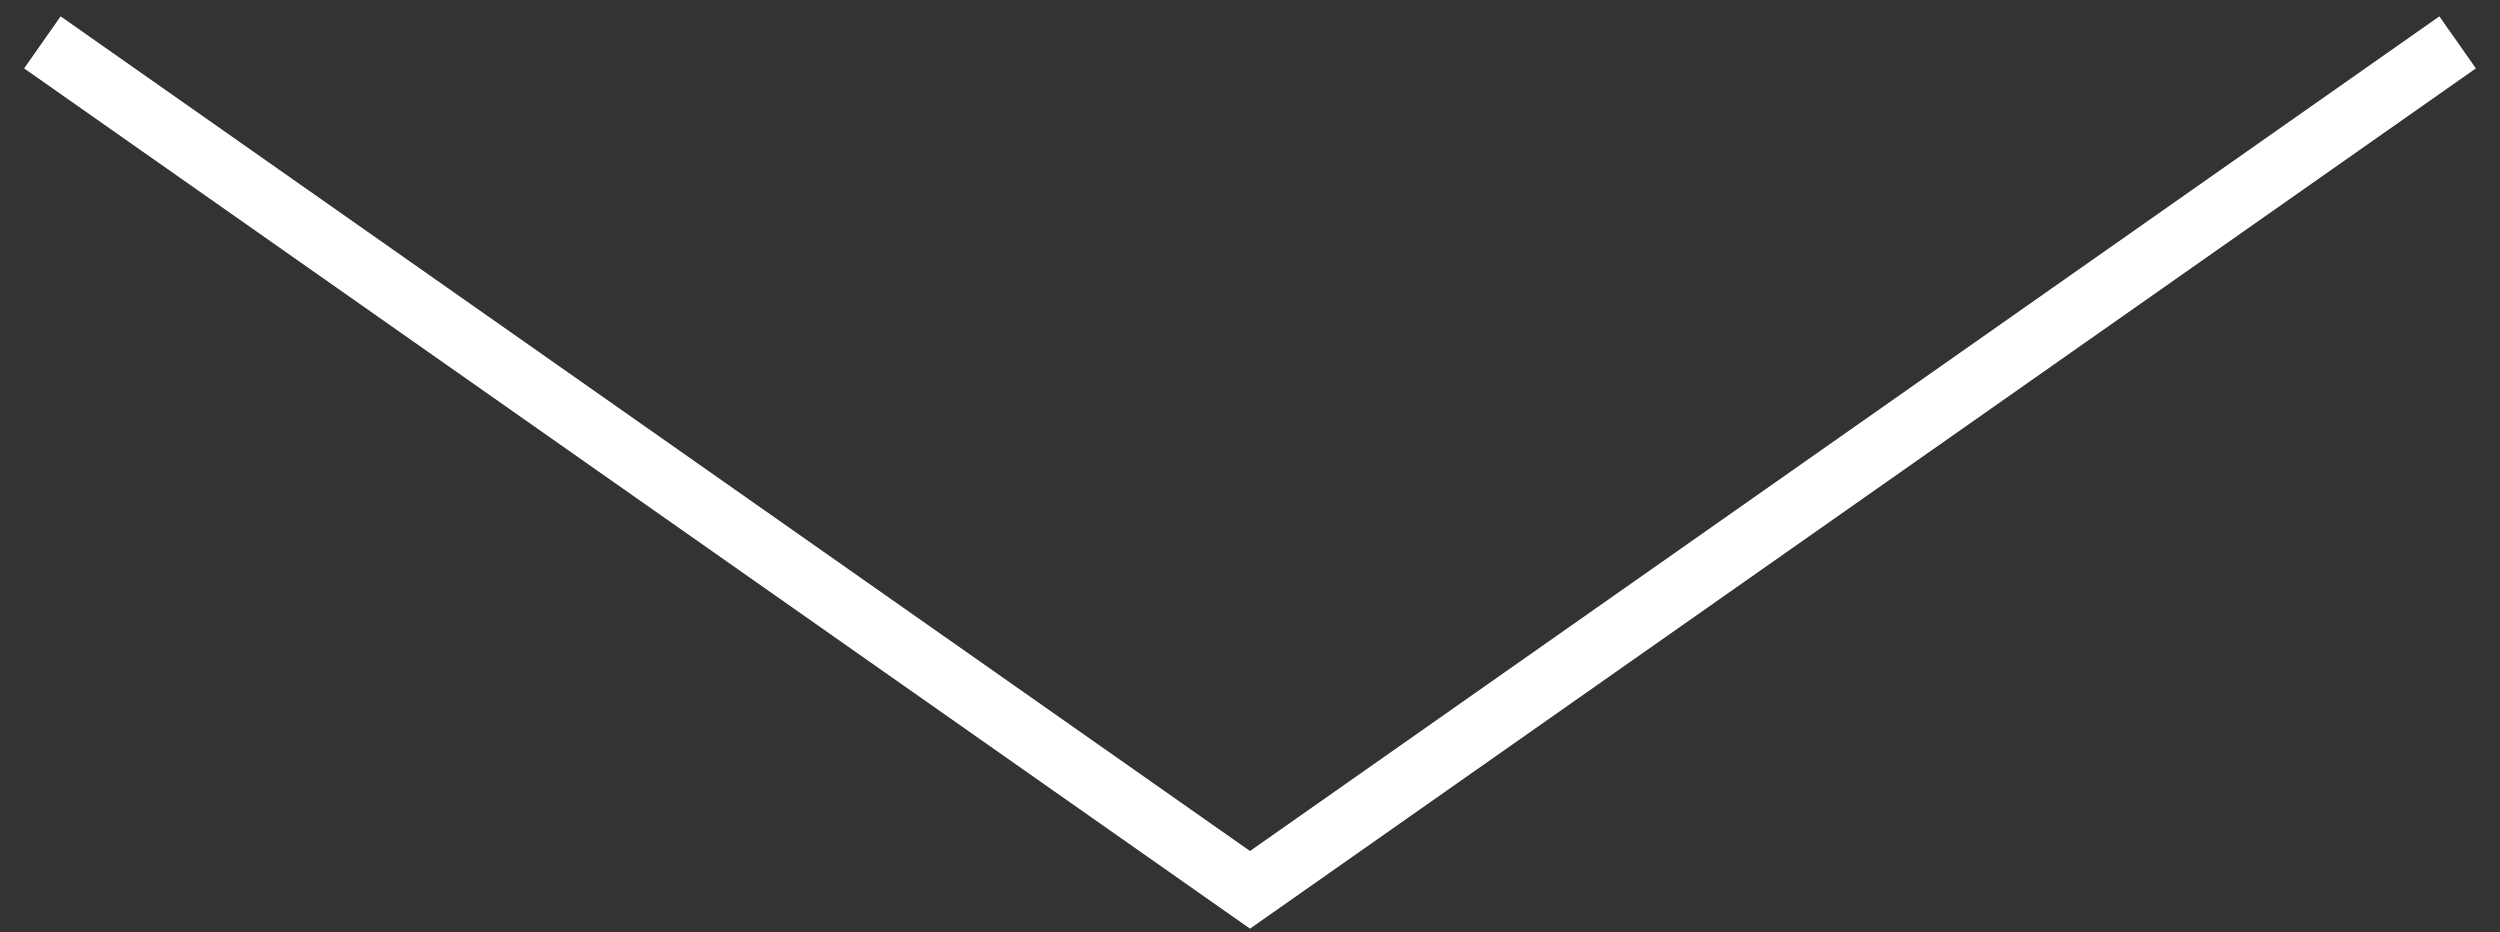<svg width="59" height="22" viewBox="0 0 59 22" fill="none" xmlns="http://www.w3.org/2000/svg">
<rect x="0" y="0" width="59" height="22" fill="#333333" stroke="none"/>
<path id="Vector 1" d="M1 1L29.5 21L58 1" stroke="white" stroke-width="1.5"/>
</svg>
